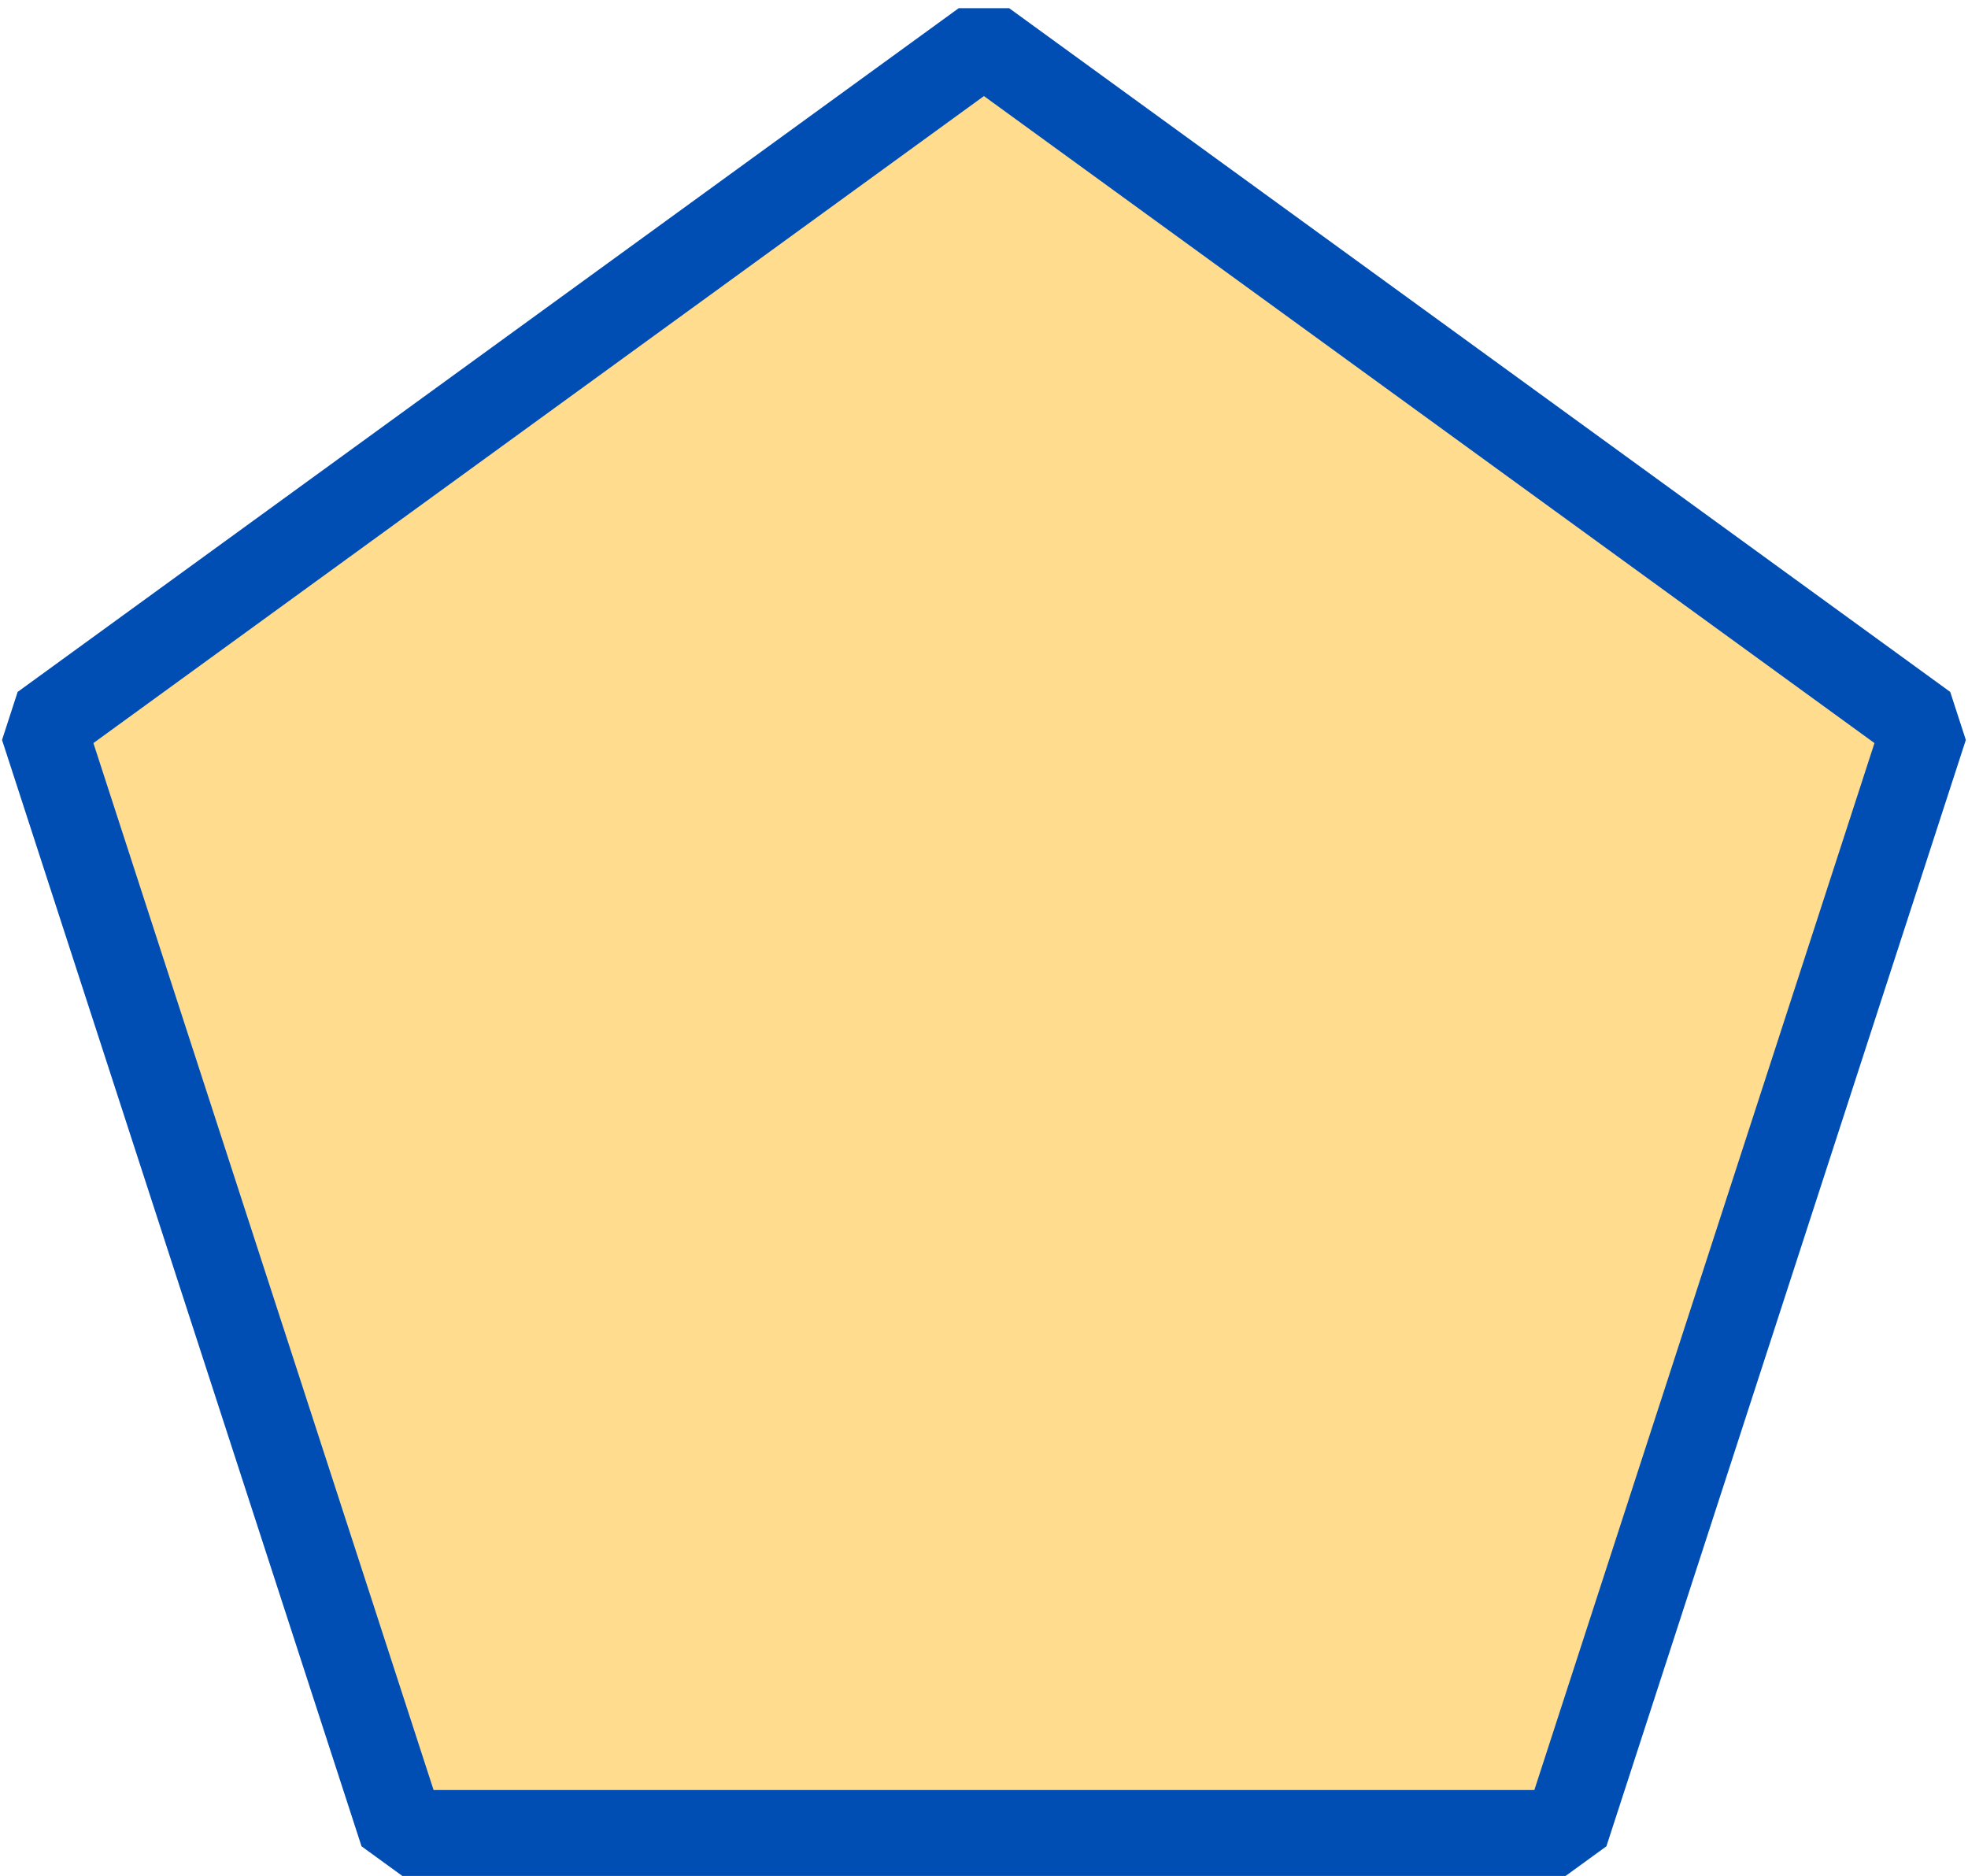<?xml version="1.0" encoding="UTF-8" standalone="no"?>
<!-- Created with Inkscape (http://www.inkscape.org/) -->

<svg
   xmlns:dc="http://purl.org/dc/elements/1.1/"
   xmlns:cc="http://creativecommons.org/ns#"
   xmlns:rdf="http://www.w3.org/1999/02/22-rdf-syntax-ns#"
   xmlns:svg="http://www.w3.org/2000/svg"
   xmlns="http://www.w3.org/2000/svg"
   version="1.1"
   width="29.776"
   height="28.382"
   id="svg3006">
  <defs
     id="defs3008" />
  <g
     transform="translate(2.12,-1025.583)"
     id="layer1">
    <path
       d="M 8.571,30.774 -5.667,20.43 -0.228,3.692 l 17.599,-5e-7 5.438,16.738 z"
       transform="matrix(1,0,0,-1,4.196,1057.007)"
       id="path5085"
       style="fill:#ffdc8e;fill-opacity:1;stroke:#004eb4;stroke-width:1.3;stroke-linejoin:bevel;stroke-miterlimit:4;stroke-opacity:1;stroke-dasharray:none" />
  </g>
</svg>
